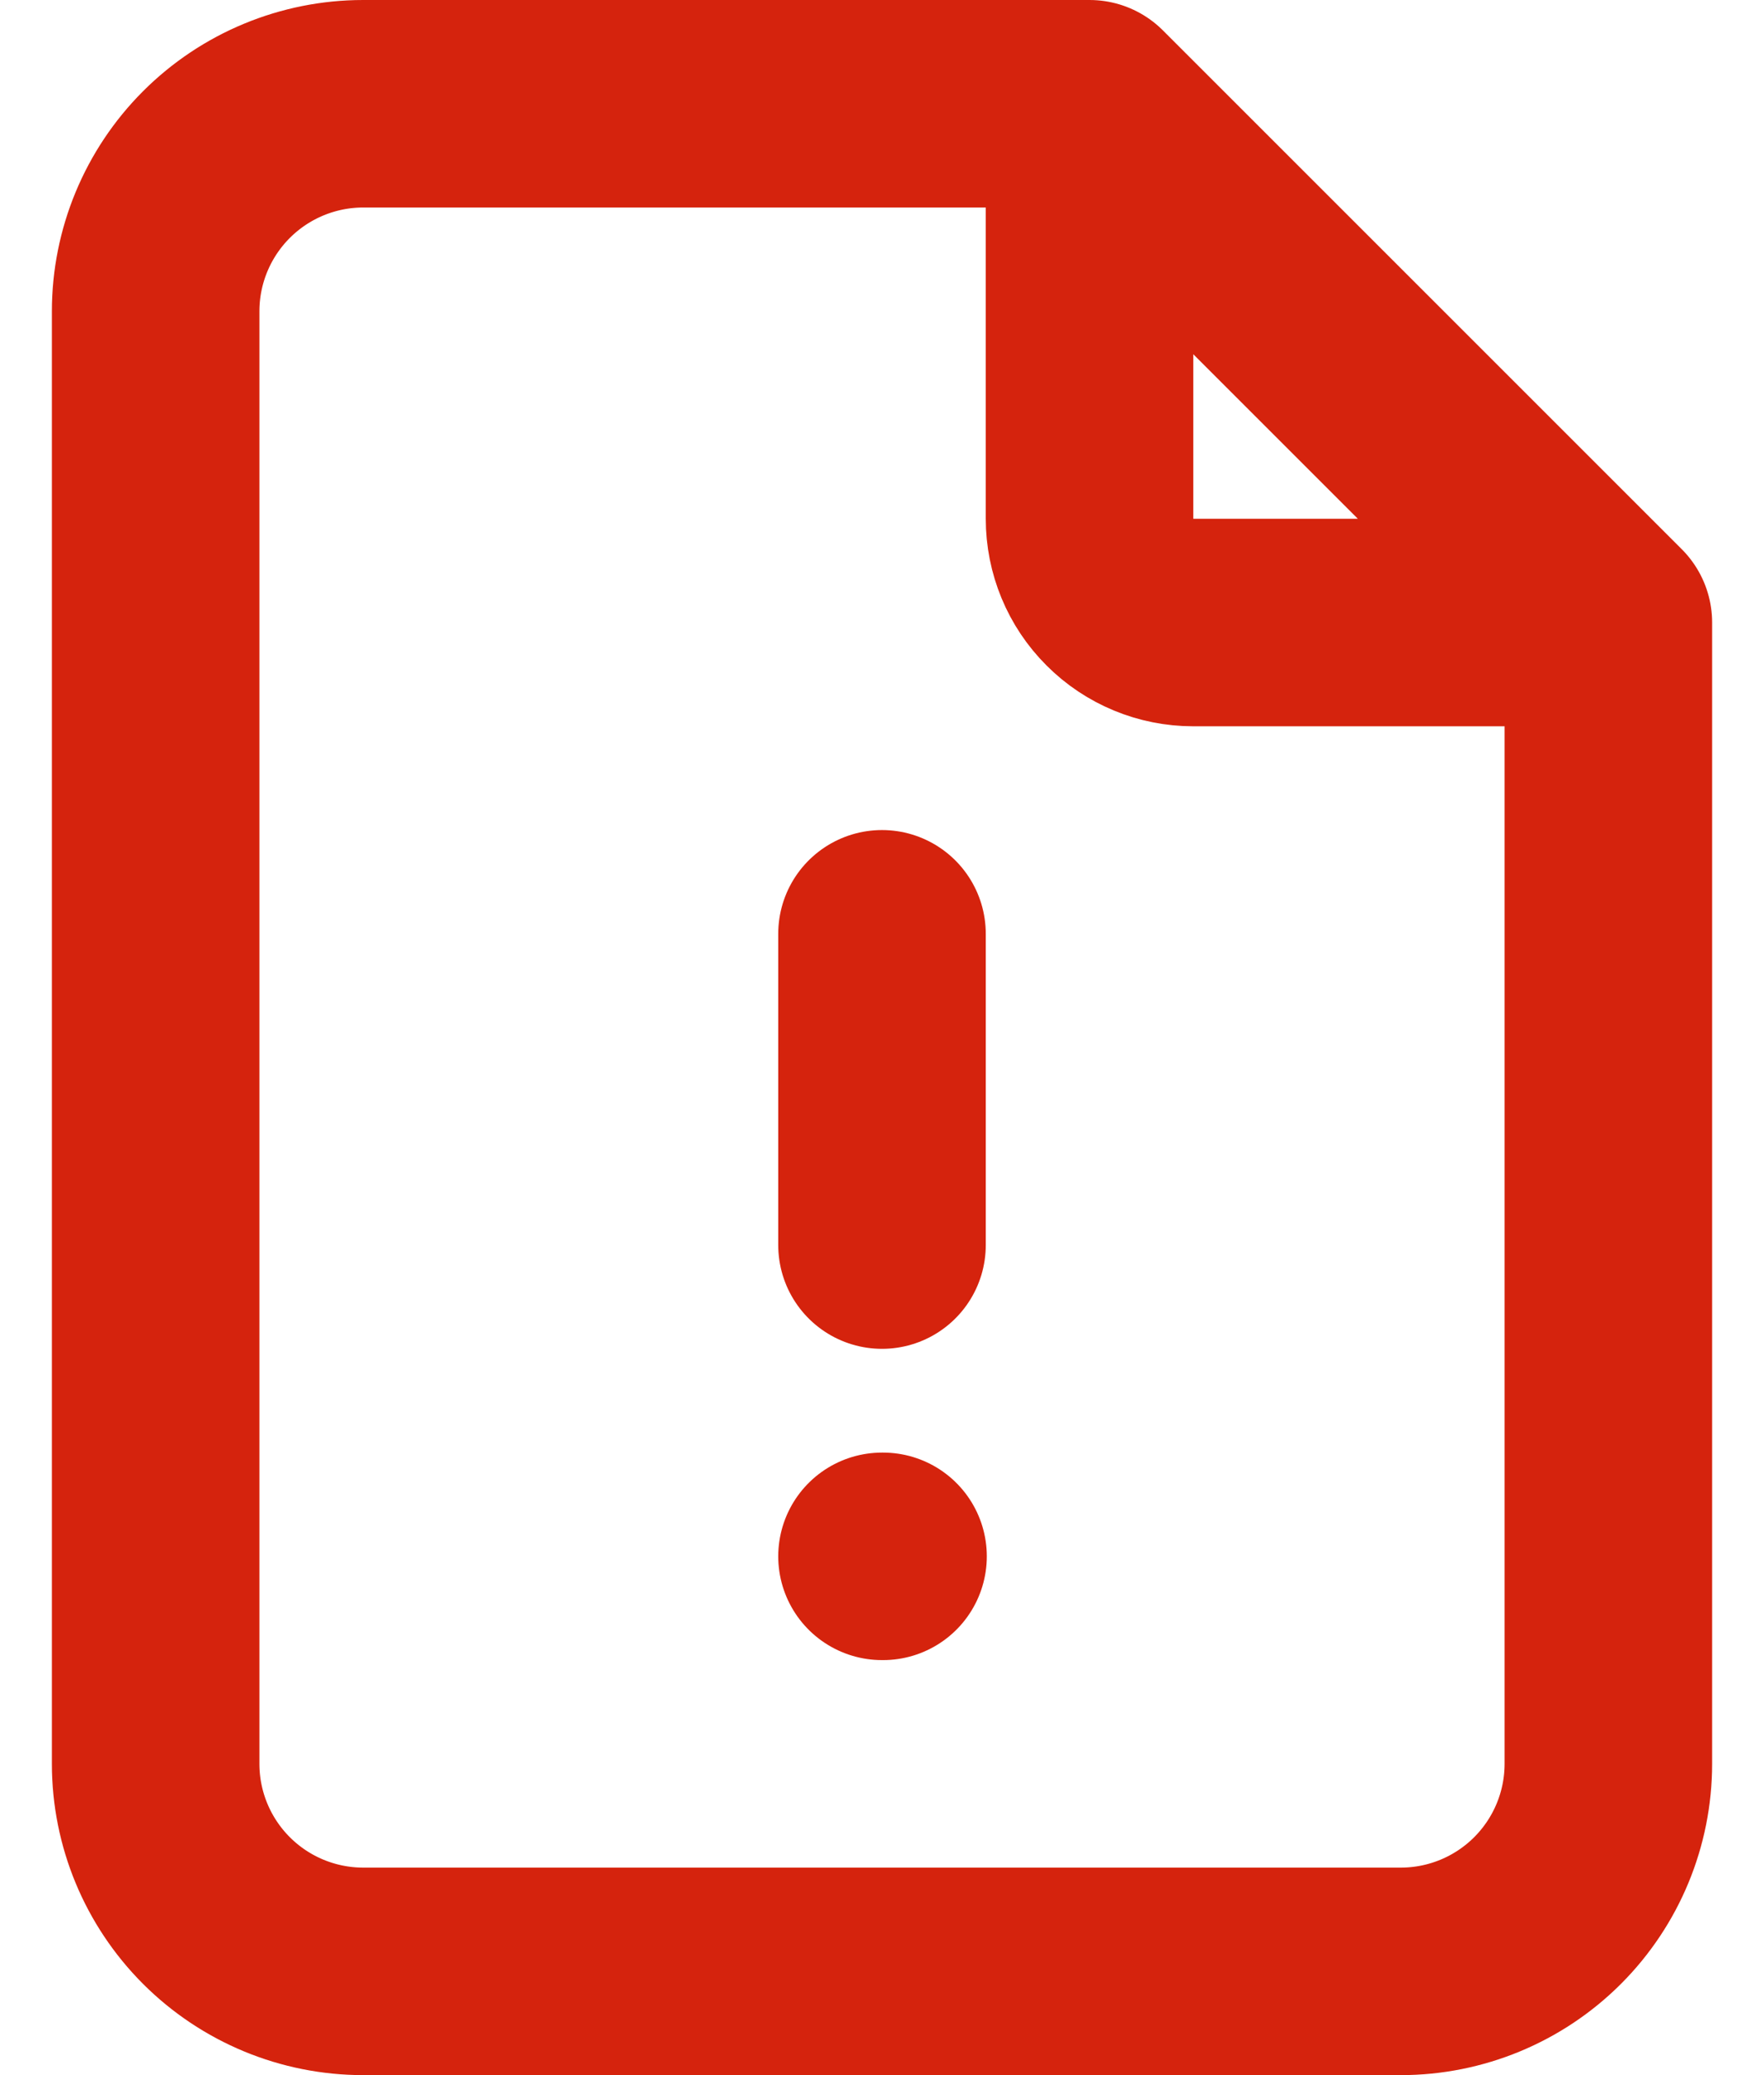 <svg width="17" height="20" viewBox="0 0 17 20" fill="none" xmlns="http://www.w3.org/2000/svg">
<path d="M10.5 1V5C10.5 5.265 10.605 5.52 10.793 5.707C10.98 5.895 11.235 6 11.5 6H15.5M10.5 1H3.5C2.97 1 2.461 1.211 2.086 1.586C1.711 1.961 1.5 2.47 1.5 3V17C1.5 17.53 1.711 18.039 2.086 18.414C2.461 18.789 2.97 19 3.5 19H13.5C14.03 19 14.539 18.789 14.914 18.414C15.289 18.039 15.5 17.53 15.5 17V6M10.5 1L15.5 6M8.5 15H8.51M8.5 9V12" stroke="#D5230D" stroke-width="2" stroke-linecap="round" stroke-linejoin="round"/>
</svg>
